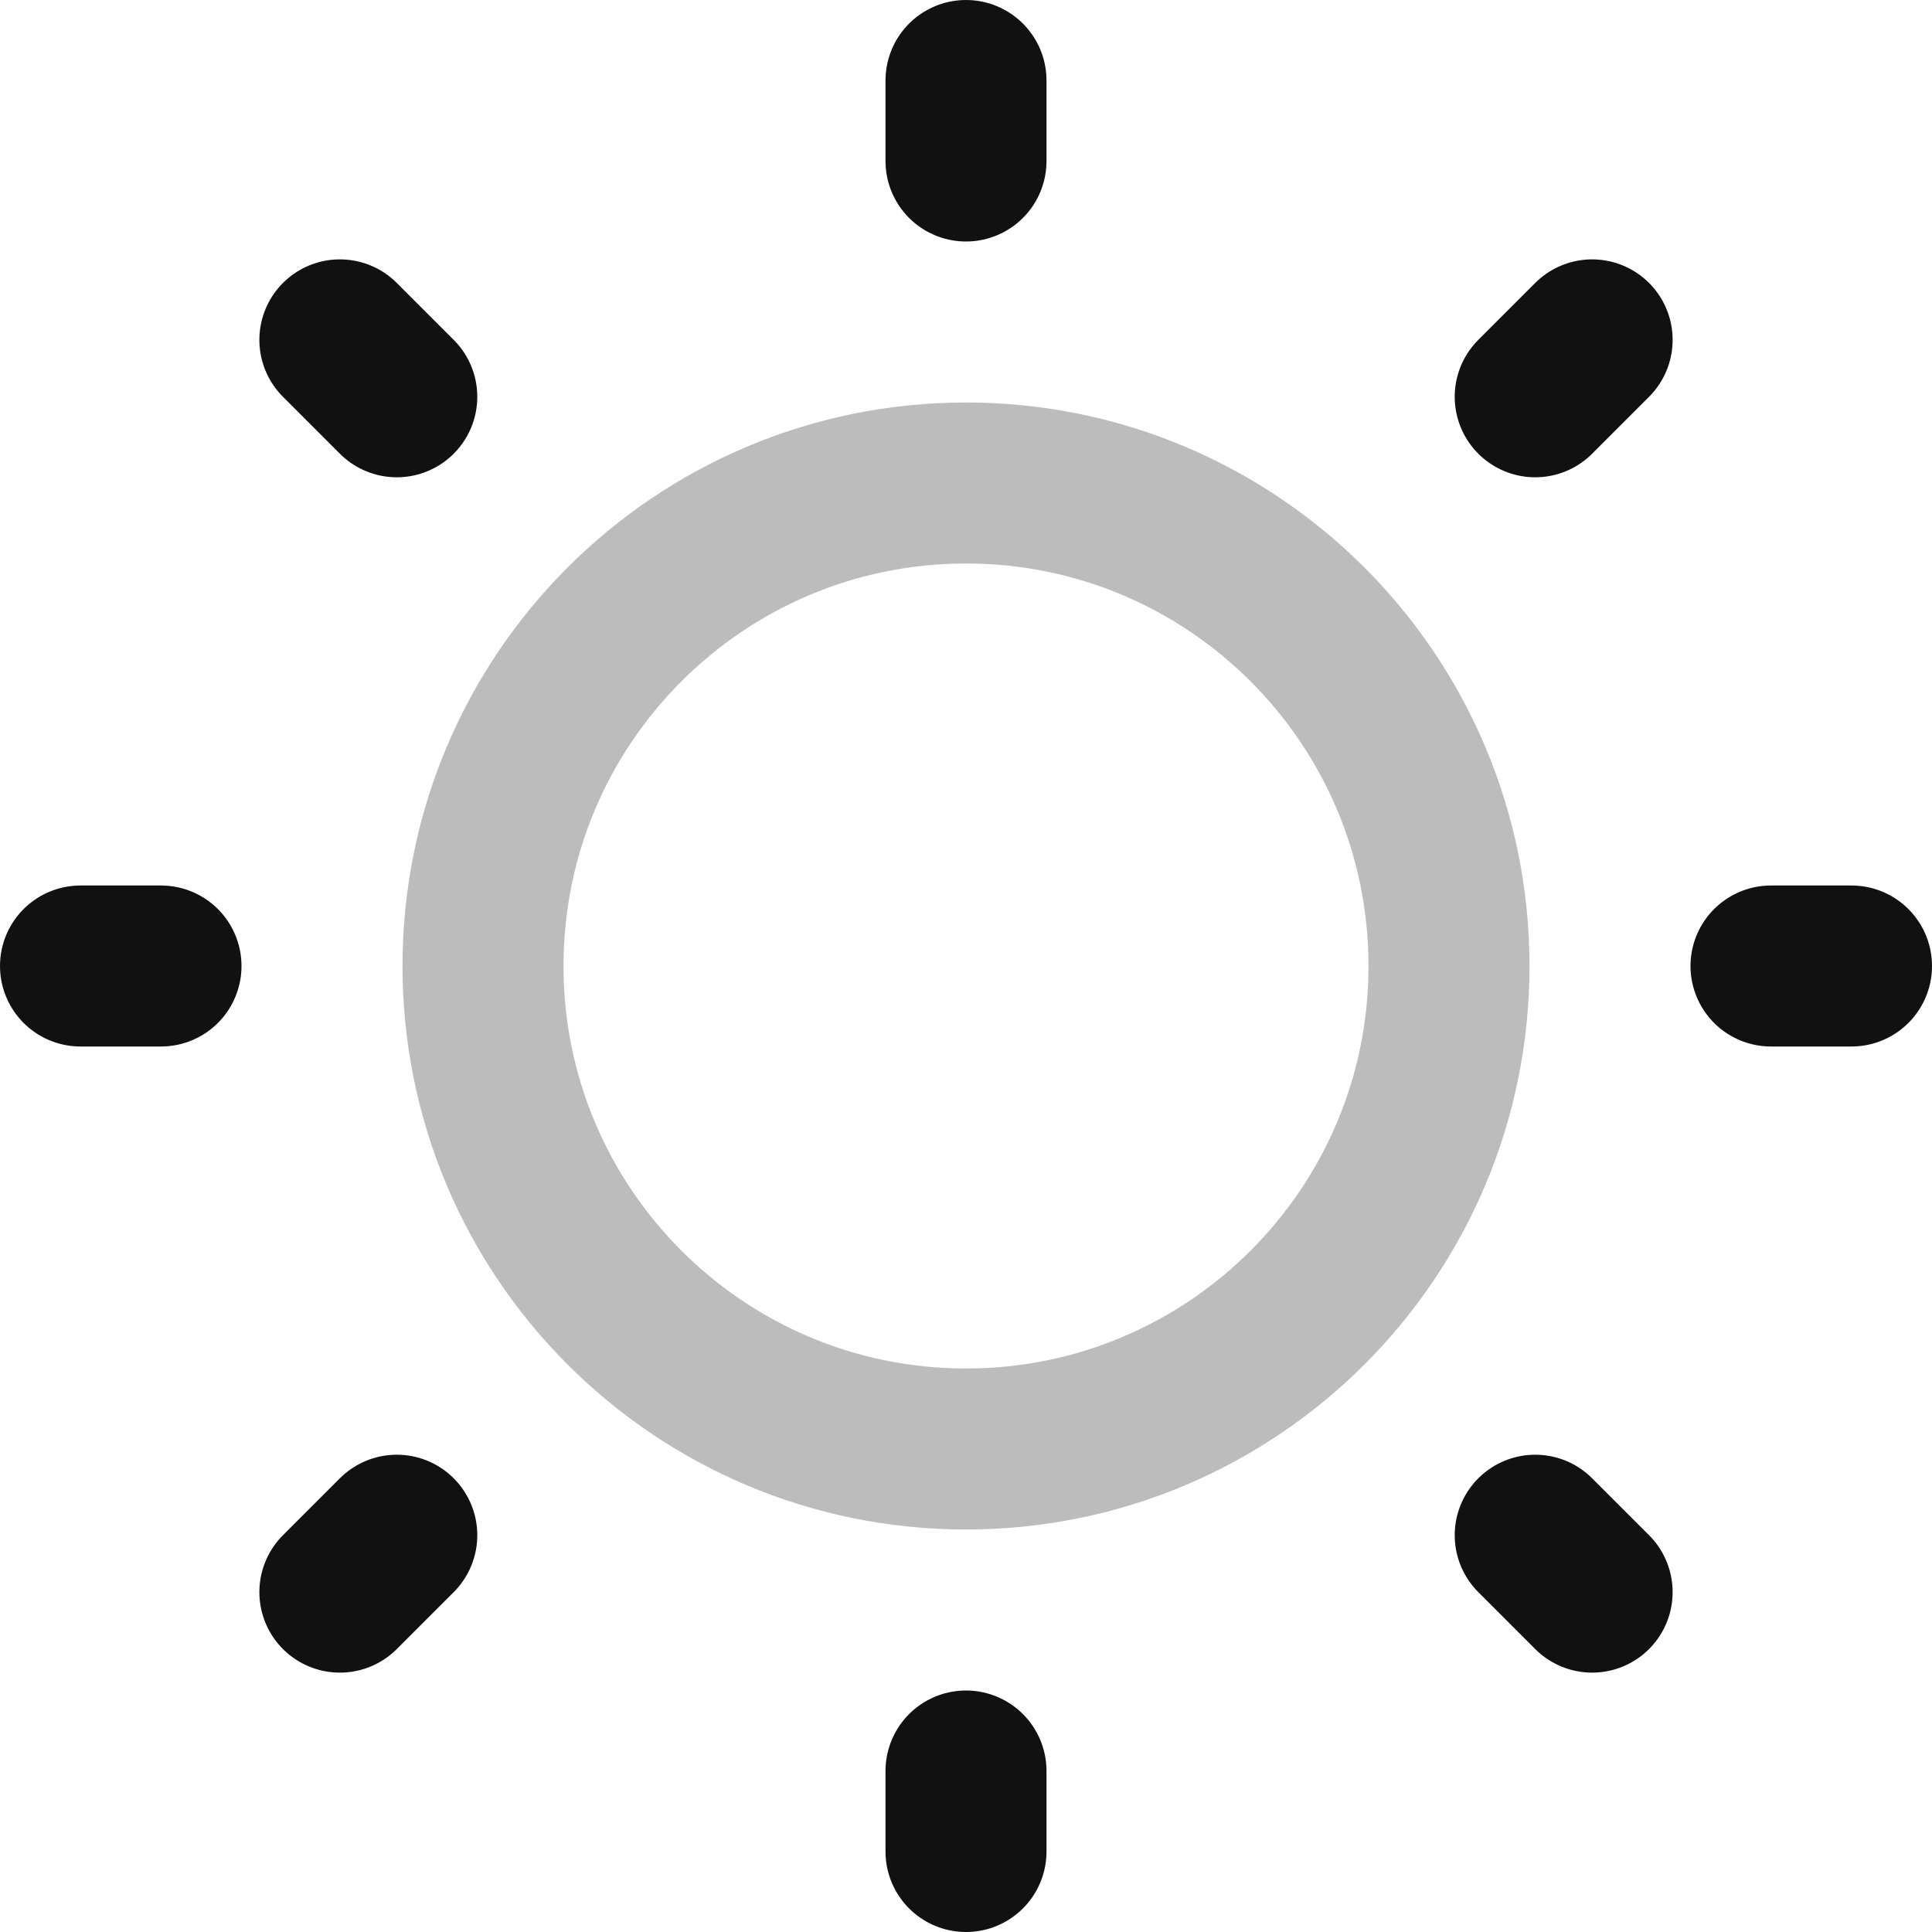 <svg width="24" height="24" viewBox="0 0 24 24" fill="none" xmlns="http://www.w3.org/2000/svg">
<g clip-path="url(#clip0_43554_641)">
<path opacity="0.28" d="M18 12C18 15.314 15.314 18 12 18C8.686 18 6 15.314 6 12C6 8.686 8.686 6 12 6C15.314 6 18 8.686 18 12Z" stroke="#111111" stroke-width="2" stroke-linecap="round" stroke-linejoin="round"/>
<path d="M12 23V22M4.222 19.778L4.929 19.071M1 12H2M4.222 4.222L4.929 4.929M12 2V1M19.071 4.929L19.778 4.222M22 12H23M19.071 19.071L19.778 19.778" stroke="#111111" stroke-width="2" stroke-linecap="round" stroke-linejoin="round"/>
</g>
<defs>
<clipPath id="clip0_43554_641">
<rect width="24" height="24" fill="white"/>
</clipPath>
</defs>
</svg>
